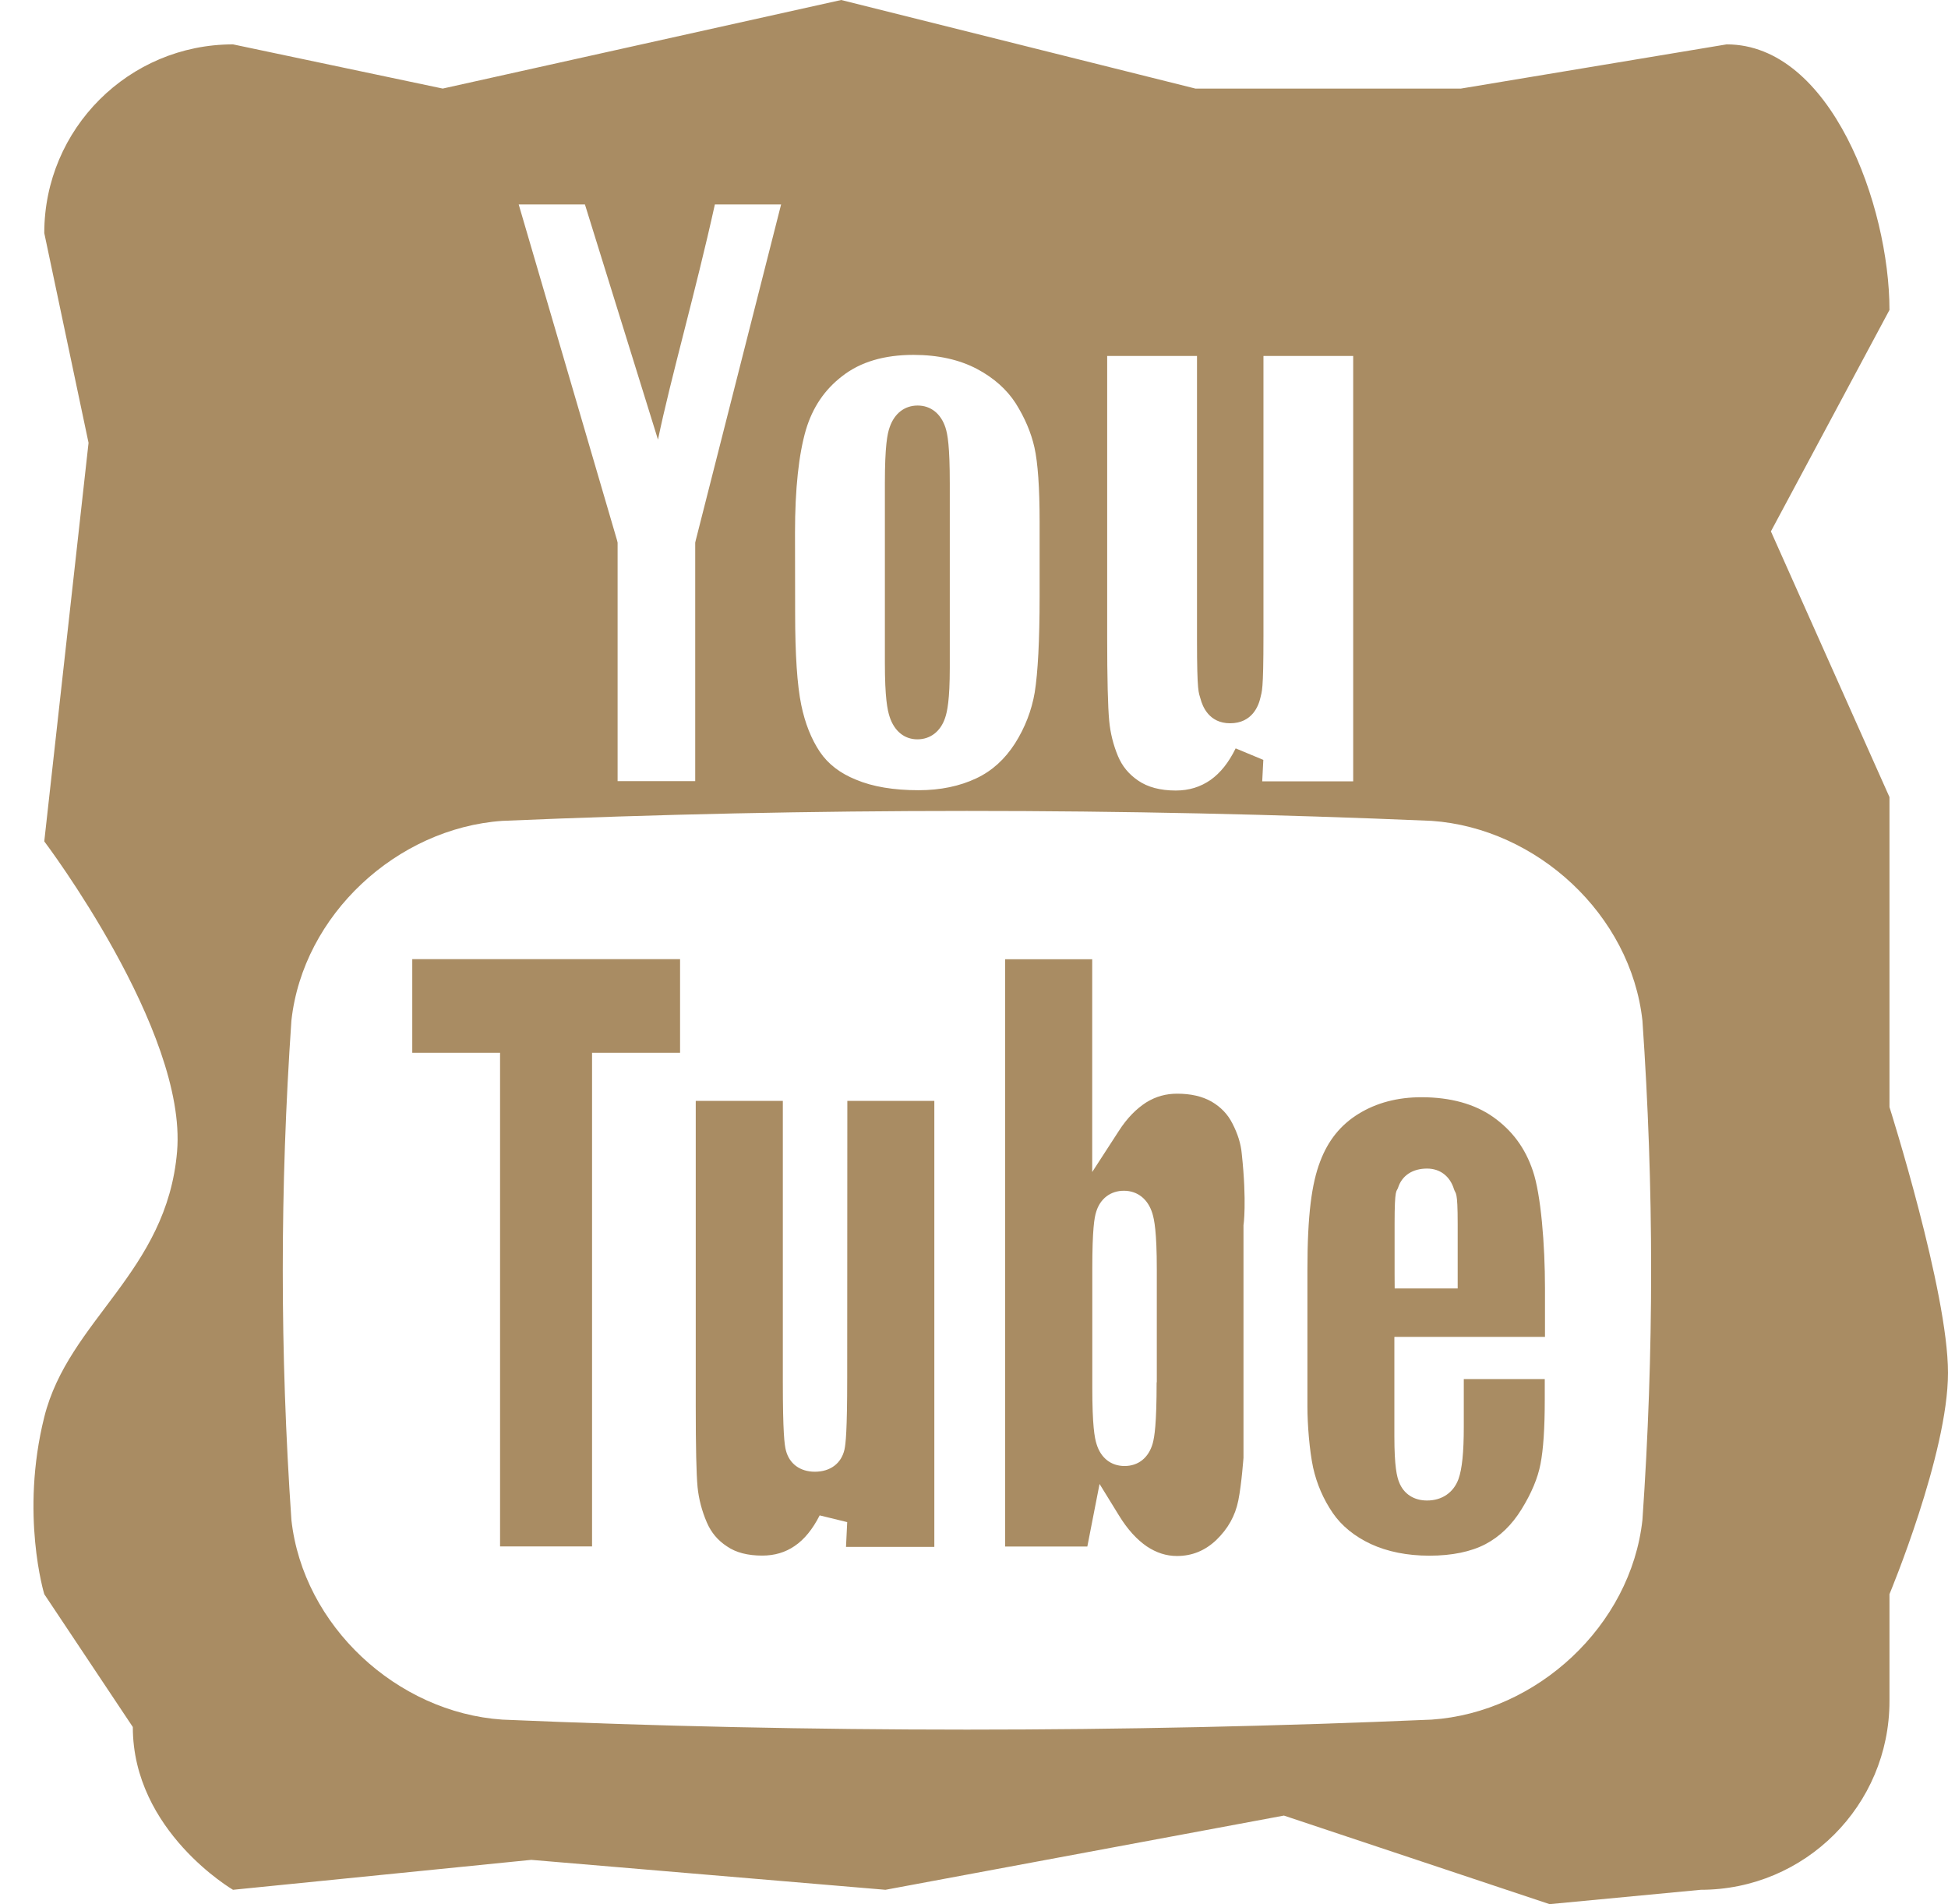 <?xml version="1.0" encoding="UTF-8" standalone="no"?>
<svg width="44px" height="43px" viewBox="0 0 44 43" version="1.1" xmlns="http://www.w3.org/2000/svg" xmlns:xlink="http://www.w3.org/1999/xlink">
    <!-- Generator: Sketch 42 (36781) - http://www.bohemiancoding.com/sketch -->
    <title>youtube-logo</title>
    <desc>Created with Sketch.</desc>
    <defs></defs>
    <g id="Welcome" stroke="none" stroke-width="1" fill="none" fill-rule="evenodd">
        <g id="Ethno" transform="translate(-111, -951)" fill="#a98c63">
            <g id="Group-2" transform="translate(43, 950)">
                <g id="youtube-logo" transform="translate(68, 1)">
                    <path d="M33,2 L27,2 L19,0 L10,2 L5.263,1.002 C2.91,1.002 1,2.907 1,5.263 L2,10 L1,19 C1,19 4.228,23.268 4,26 C3.772,28.732 1.549,29.803 1,32 C0.451,34.197 1,36 1,36 L3,39 C3,41.356 5.263,42.676 5.263,42.676 L12,42 L20,42.676 L29,41 L35,43 L38.415,42.676 C40.768,42.676 42.678,40.773 42.678,38.415 L42.678,36 C42.678,36 44,32.834 44,31 C44,29.167 42.678,25 42.678,25 L42.678,18 L40,12 L42.678,7 C42.678,4.644 41.356,1.002 39,1.002 L33,2 Z M25.008,8.039 L27.037,8.039 L27.037,14.439 C27.037,15.669 27.076,15.632 27.118,15.786 C27.161,15.949 27.308,16.333 27.784,16.333 C28.29,16.333 28.43,15.928 28.469,15.756 C28.501,15.607 28.538,15.636 28.538,14.354 L28.538,8.039 L30.565,8.039 L30.565,17.645 L28.51,17.645 L28.535,17.16 L27.91,16.9 C27.752,17.222 27.568,17.452 27.343,17.613 C27.115,17.771 26.86,17.852 26.557,17.852 C26.208,17.852 25.923,17.776 25.707,17.627 C25.495,17.482 25.348,17.303 25.252,17.075 C25.146,16.822 25.079,16.549 25.054,16.28 C25.024,15.97 25.008,15.328 25.008,14.372 L25.008,8.039 L25.008,8.039 L25.008,8.039 Z M17.957,12.033 C17.957,11.031 18.043,10.257 18.203,9.707 C18.355,9.2 18.624,8.8 19.026,8.492 C19.435,8.172 19.975,8.014 20.632,8.014 C21.193,8.014 21.673,8.124 22.066,8.331 C22.448,8.533 22.742,8.797 22.942,9.108 C23.147,9.434 23.289,9.767 23.365,10.103 C23.443,10.452 23.482,11.017 23.482,11.78 L23.482,13.472 C23.482,14.464 23.443,15.188 23.372,15.634 C23.303,16.043 23.151,16.434 22.924,16.792 C22.696,17.144 22.413,17.406 22.053,17.576 C21.68,17.753 21.241,17.845 20.75,17.845 C20.189,17.845 19.713,17.767 19.332,17.606 C18.978,17.463 18.707,17.257 18.518,16.978 C18.325,16.689 18.183,16.333 18.098,15.919 C18.006,15.473 17.96,14.779 17.96,13.853 L17.957,12.033 L17.957,12.033 Z M13.212,4.617 L14.862,9.928 C15.149,8.54 15.705,6.619 16.147,4.617 L17.643,4.617 L15.717,12.194 L15.703,12.254 L15.703,17.64 L13.95,17.64 L13.95,12.254 L13.936,12.196 L11.716,4.617 L13.212,4.617 L13.212,4.617 Z M37.098,34.324 C36.836,36.714 34.715,38.672 32.337,38.833 C25.332,39.134 18.348,39.134 11.346,38.833 C8.965,38.672 6.846,36.714 6.582,34.324 C6.322,30.542 6.322,26.826 6.582,23.048 C6.844,20.658 8.965,18.704 11.346,18.537 C18.348,18.238 25.332,18.238 32.337,18.537 C34.717,18.704 36.836,20.658 37.098,23.048 C37.36,26.826 37.36,30.542 37.098,34.324 L37.098,34.324 Z M20.72,16.696 C21.014,16.696 21.244,16.519 21.347,16.213 C21.395,16.073 21.453,15.806 21.453,15.08 L21.453,10.918 C21.453,10.077 21.405,9.806 21.354,9.652 C21.251,9.34 21.023,9.158 20.727,9.158 C20.435,9.158 20.205,9.333 20.097,9.643 C20.042,9.792 19.987,10.07 19.987,10.918 L19.987,14.965 C19.987,15.761 20.044,16.034 20.095,16.188 C20.2,16.51 20.428,16.696 20.72,16.696 L20.72,16.696 Z M9.312,23.774 L10.967,23.774 L11.295,23.774 L11.295,24.112 L11.295,34.922 L13.373,34.922 L13.373,24.112 L13.373,23.774 L13.699,23.774 L15.361,23.774 L15.361,21.66 L9.312,21.66 L9.312,23.774 L9.312,23.774 Z M19.136,31.116 C19.136,32.314 19.102,32.61 19.074,32.736 C19.003,33.047 18.755,33.235 18.406,33.235 C18.072,33.235 17.831,33.056 17.753,32.759 C17.718,32.633 17.682,32.337 17.682,31.197 L17.682,24.861 L15.715,24.861 L15.715,31.764 C15.715,32.674 15.728,33.281 15.756,33.58 C15.783,33.853 15.855,34.124 15.965,34.379 C16.064,34.609 16.213,34.786 16.422,34.922 C16.625,35.062 16.893,35.129 17.217,35.129 C17.496,35.129 17.737,35.057 17.948,34.913 C18.167,34.766 18.357,34.531 18.514,34.221 L19.136,34.373 L19.109,34.933 L21.104,34.933 L21.104,24.861 L19.139,24.861 L19.136,31.116 L19.136,31.116 Z M27.837,25.371 C27.729,25.157 27.573,24.999 27.366,24.877 C27.152,24.755 26.89,24.698 26.589,24.698 C26.336,24.698 26.109,24.76 25.89,24.895 C25.668,25.038 25.458,25.247 25.27,25.541 L24.67,26.467 L24.67,25.35 L24.67,21.662 L22.703,21.662 L22.703,34.924 L24.56,34.924 L24.675,34.334 L24.836,33.511 L25.272,34.219 C25.465,34.536 25.679,34.768 25.904,34.922 C26.118,35.064 26.341,35.138 26.584,35.138 C26.929,35.138 27.219,35.016 27.471,34.779 C27.736,34.522 27.899,34.235 27.97,33.885 C28.048,33.499 28.087,32.888 28.087,32.929 L28.087,27.665 C28.087,27.688 28.166,27.141 28.048,26.054 C28.028,25.826 27.956,25.603 27.837,25.371 L27.837,25.371 Z M26.125,31.215 C26.125,32.157 26.077,32.445 26.037,32.594 C25.946,32.918 25.713,33.106 25.401,33.106 C25.098,33.106 24.865,32.927 24.769,32.612 C24.723,32.47 24.672,32.189 24.672,31.328 L24.672,28.66 C24.672,27.763 24.718,27.494 24.76,27.366 C24.849,27.069 25.084,26.89 25.385,26.89 C25.695,26.89 25.929,27.079 26.028,27.398 C26.072,27.538 26.129,27.818 26.129,28.664 L26.129,31.217 L26.125,31.215 L26.125,31.215 L26.125,31.215 Z M31.5,30.19 L31.829,30.19 L34.897,30.19 L34.897,29.096 C34.897,28.106 34.805,26.971 34.623,26.44 C34.451,25.927 34.159,25.532 33.729,25.226 C33.313,24.932 32.766,24.778 32.107,24.778 C31.571,24.778 31.093,24.902 30.686,25.153 C30.28,25.403 29.997,25.755 29.818,26.231 C29.629,26.725 29.531,27.428 29.531,28.676 L29.531,31.767 C29.531,32.164 29.577,32.752 29.659,33.139 C29.742,33.511 29.891,33.856 30.103,34.166 C30.303,34.458 30.595,34.694 30.962,34.867 C31.339,35.041 31.785,35.131 32.286,35.131 C32.798,35.131 33.226,35.041 33.552,34.871 C33.879,34.699 34.15,34.435 34.366,34.085 C34.591,33.722 34.736,33.375 34.795,33.063 C34.86,32.734 34.892,32.247 34.892,31.613 L34.892,31.142 L33.063,31.142 L33.063,32.226 C33.063,32.801 33.024,33.175 32.943,33.401 C32.831,33.706 32.571,33.885 32.233,33.885 C31.937,33.885 31.707,33.738 31.603,33.474 C31.553,33.35 31.495,33.127 31.495,32.435 L31.495,30.51 L31.495,30.192 L31.5,30.192 L31.5,30.19 L31.5,30.19 Z M31.5,28.777 L31.5,27.639 C31.5,26.803 31.544,26.929 31.58,26.817 C31.668,26.548 31.904,26.389 32.233,26.389 C32.527,26.389 32.752,26.561 32.842,26.856 C32.879,26.975 32.925,26.86 32.925,27.639 L32.925,28.777 L32.925,29.096 L32.596,29.096 L31.831,29.096 L31.502,29.096 C31.502,29.096 31.5,28.777 31.5,28.777 L31.5,28.777 Z" id="Shape"></path>
                </g>
            </g>
        </g>
    </g>
</svg>